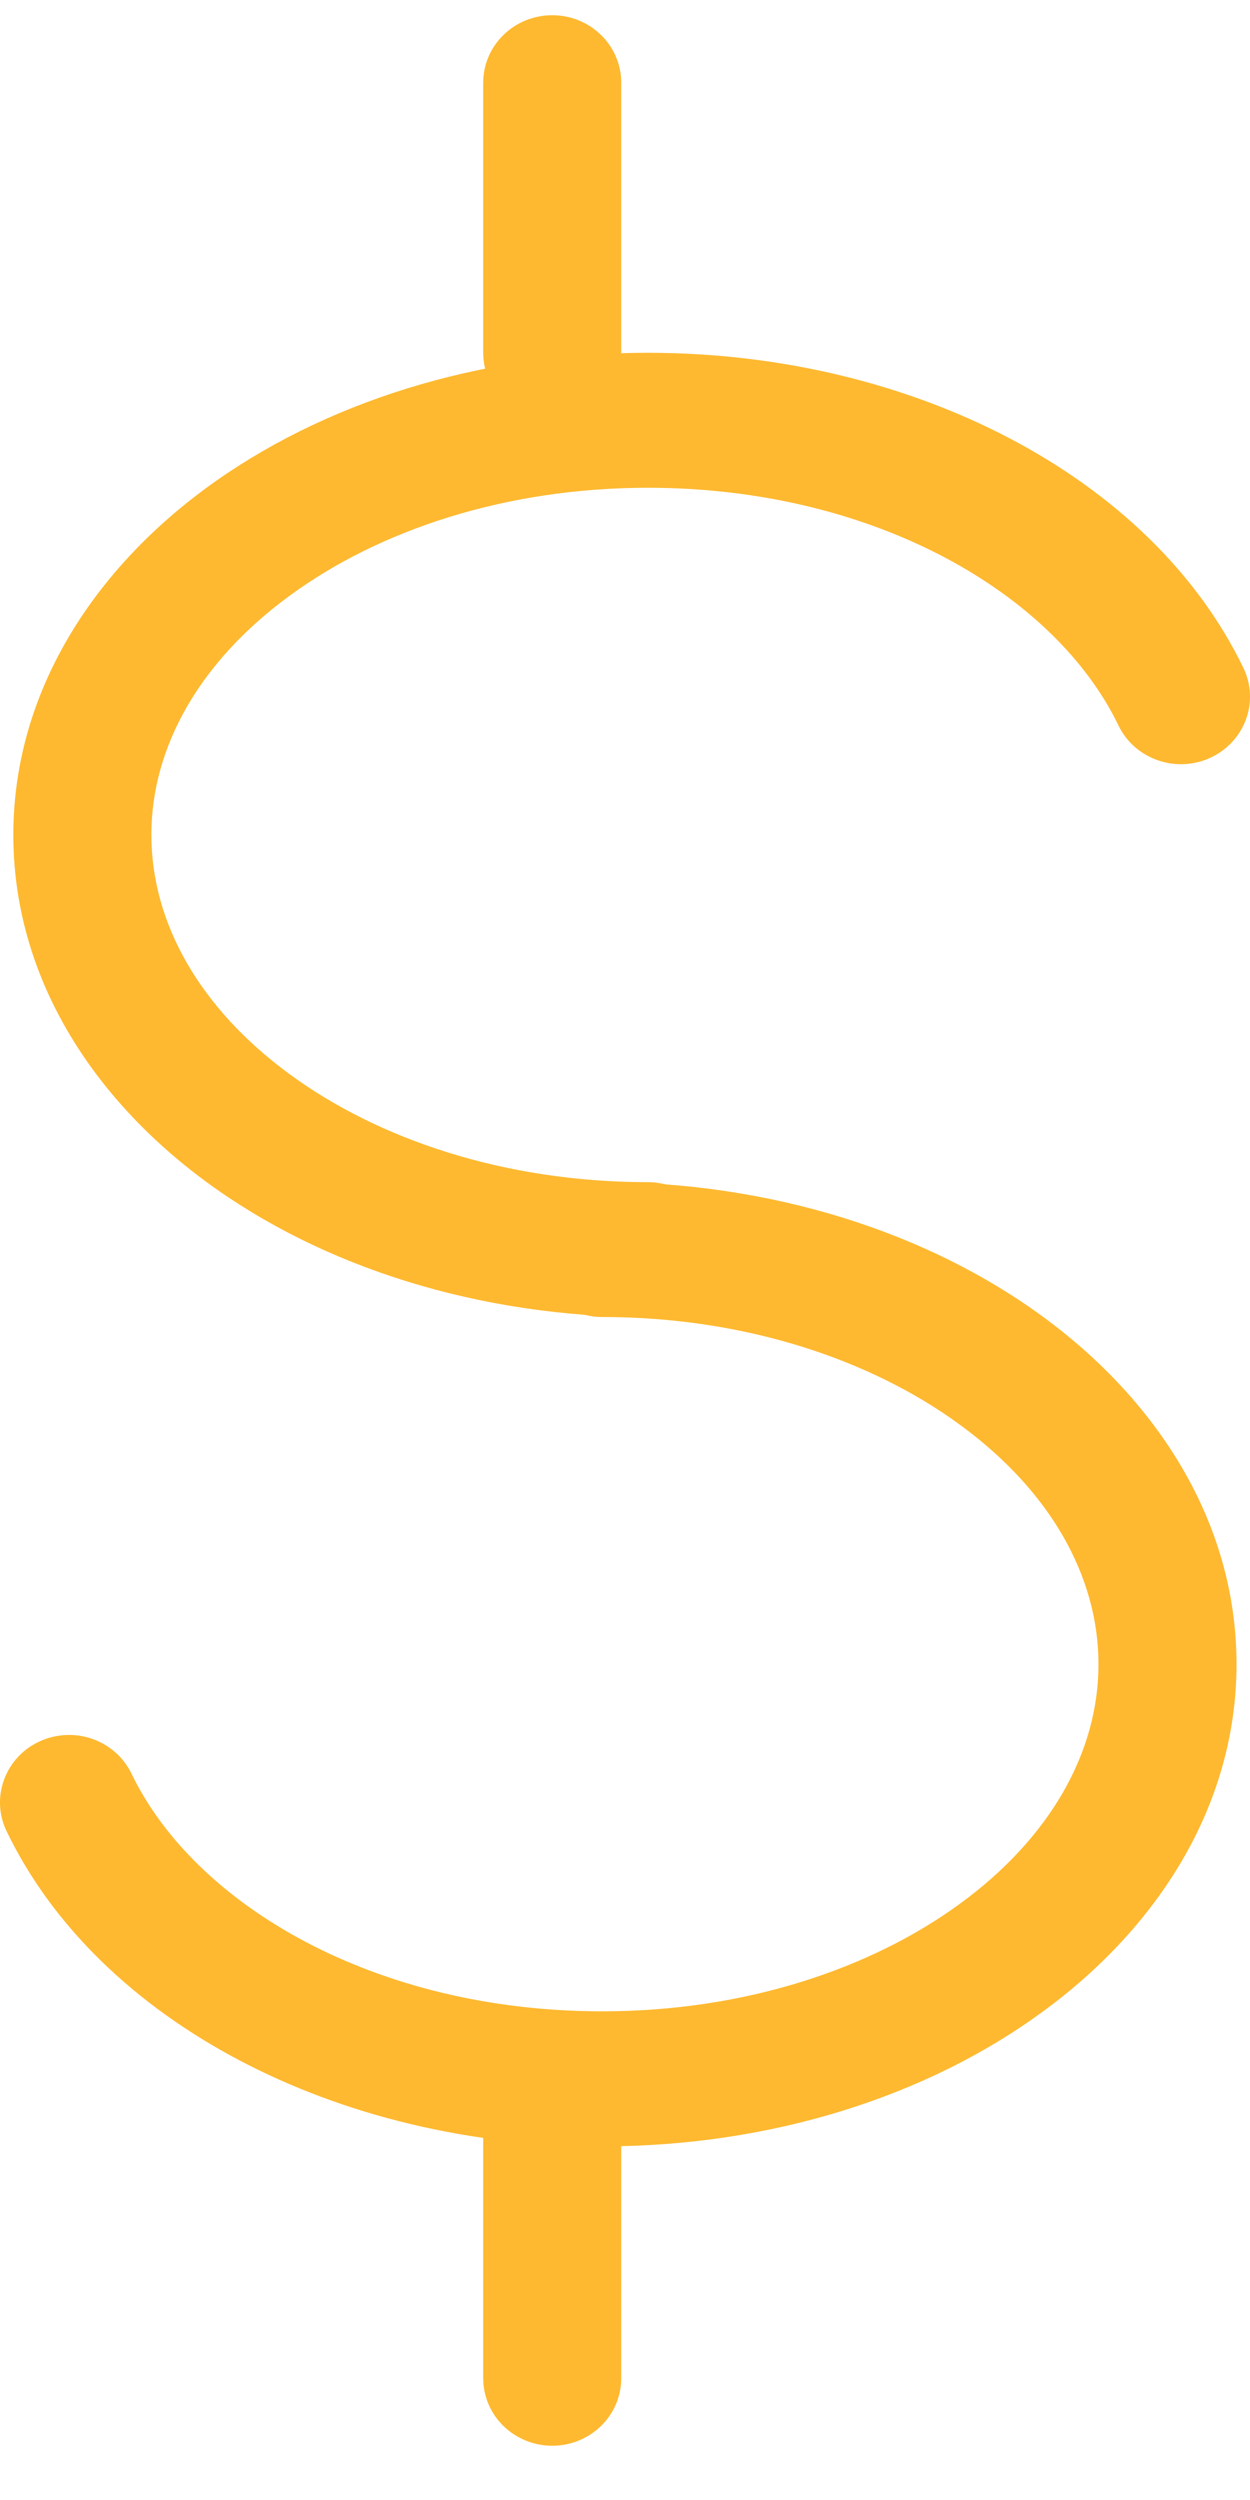 <svg width="18" height="36" viewBox="0 0 18 36" fill="none" xmlns="http://www.w3.org/2000/svg">
<g id="Group">
<path id="Vector" fill-rule="evenodd" clip-rule="evenodd" d="M4.169 8.58C2.884 9.521 2.18 10.748 2.18 12.021C2.18 13.297 2.884 14.524 4.169 15.467C5.453 16.41 7.274 17.023 9.328 17.023C9.592 17.023 9.845 17.125 10.031 17.307C10.217 17.49 10.322 17.737 10.322 17.995C10.322 18.253 10.217 18.5 10.031 18.682C9.845 18.865 9.592 18.967 9.328 18.967C6.887 18.967 4.636 18.242 2.976 17.023C1.313 15.803 0.192 14.048 0.192 12.023C0.192 10.001 1.313 8.242 2.976 7.022C4.638 5.805 6.887 5.08 9.328 5.08C13.142 5.08 16.579 6.867 17.905 9.618C18.018 9.852 18.031 10.119 17.941 10.362C17.852 10.604 17.668 10.802 17.429 10.912C17.191 11.022 16.917 11.035 16.669 10.947C16.421 10.86 16.218 10.68 16.106 10.447C15.197 8.56 12.605 7.024 9.328 7.024C7.274 7.024 5.453 7.637 4.169 8.58Z" fill="#FEB930"/>
<path id="Vector_2" fill-rule="evenodd" clip-rule="evenodd" d="M13.831 27.408C15.116 26.467 15.818 25.238 15.818 23.966C15.818 22.691 15.116 21.464 13.829 20.521C12.545 19.578 10.724 18.965 8.672 18.965C8.408 18.965 8.155 18.863 7.969 18.68C7.783 18.498 7.678 18.251 7.678 17.993C7.678 17.735 7.783 17.488 7.969 17.305C8.155 17.123 8.408 17.021 8.672 17.021C11.114 17.021 13.364 17.746 15.024 18.965C16.684 20.184 17.806 21.94 17.806 23.964C17.806 25.986 16.684 27.746 15.022 28.963C13.362 30.183 11.114 30.908 8.672 30.908C4.859 30.908 1.421 29.121 0.095 26.37C-0.018 26.136 -0.031 25.869 0.059 25.626C0.148 25.383 0.332 25.185 0.571 25.076C0.809 24.966 1.083 24.953 1.331 25.04C1.579 25.128 1.782 25.308 1.894 25.541C2.803 27.427 5.393 28.963 8.672 28.963C10.724 28.963 12.545 28.351 13.831 27.408ZM7.952 0.219C8.216 0.219 8.469 0.321 8.655 0.504C8.842 0.686 8.946 0.933 8.946 1.191V5.08C8.946 5.338 8.842 5.585 8.655 5.767C8.469 5.95 8.216 6.052 7.952 6.052C7.689 6.052 7.436 5.95 7.249 5.767C7.063 5.585 6.958 5.338 6.958 5.08V1.191C6.958 0.933 7.063 0.686 7.249 0.504C7.436 0.321 7.689 0.219 7.952 0.219Z" fill="#FEB930"/>
<path id="Vector_3" fill-rule="evenodd" clip-rule="evenodd" d="M7.952 29.385C8.216 29.385 8.469 29.488 8.655 29.67C8.842 29.852 8.946 30.1 8.946 30.358V34.246C8.946 34.504 8.842 34.752 8.655 34.934C8.469 35.116 8.216 35.219 7.952 35.219C7.689 35.219 7.436 35.116 7.249 34.934C7.063 34.752 6.958 34.504 6.958 34.246V30.358C6.958 30.1 7.063 29.852 7.249 29.67C7.436 29.488 7.689 29.385 7.952 29.385Z" fill="#FEB930"/>
</g>
</svg>
